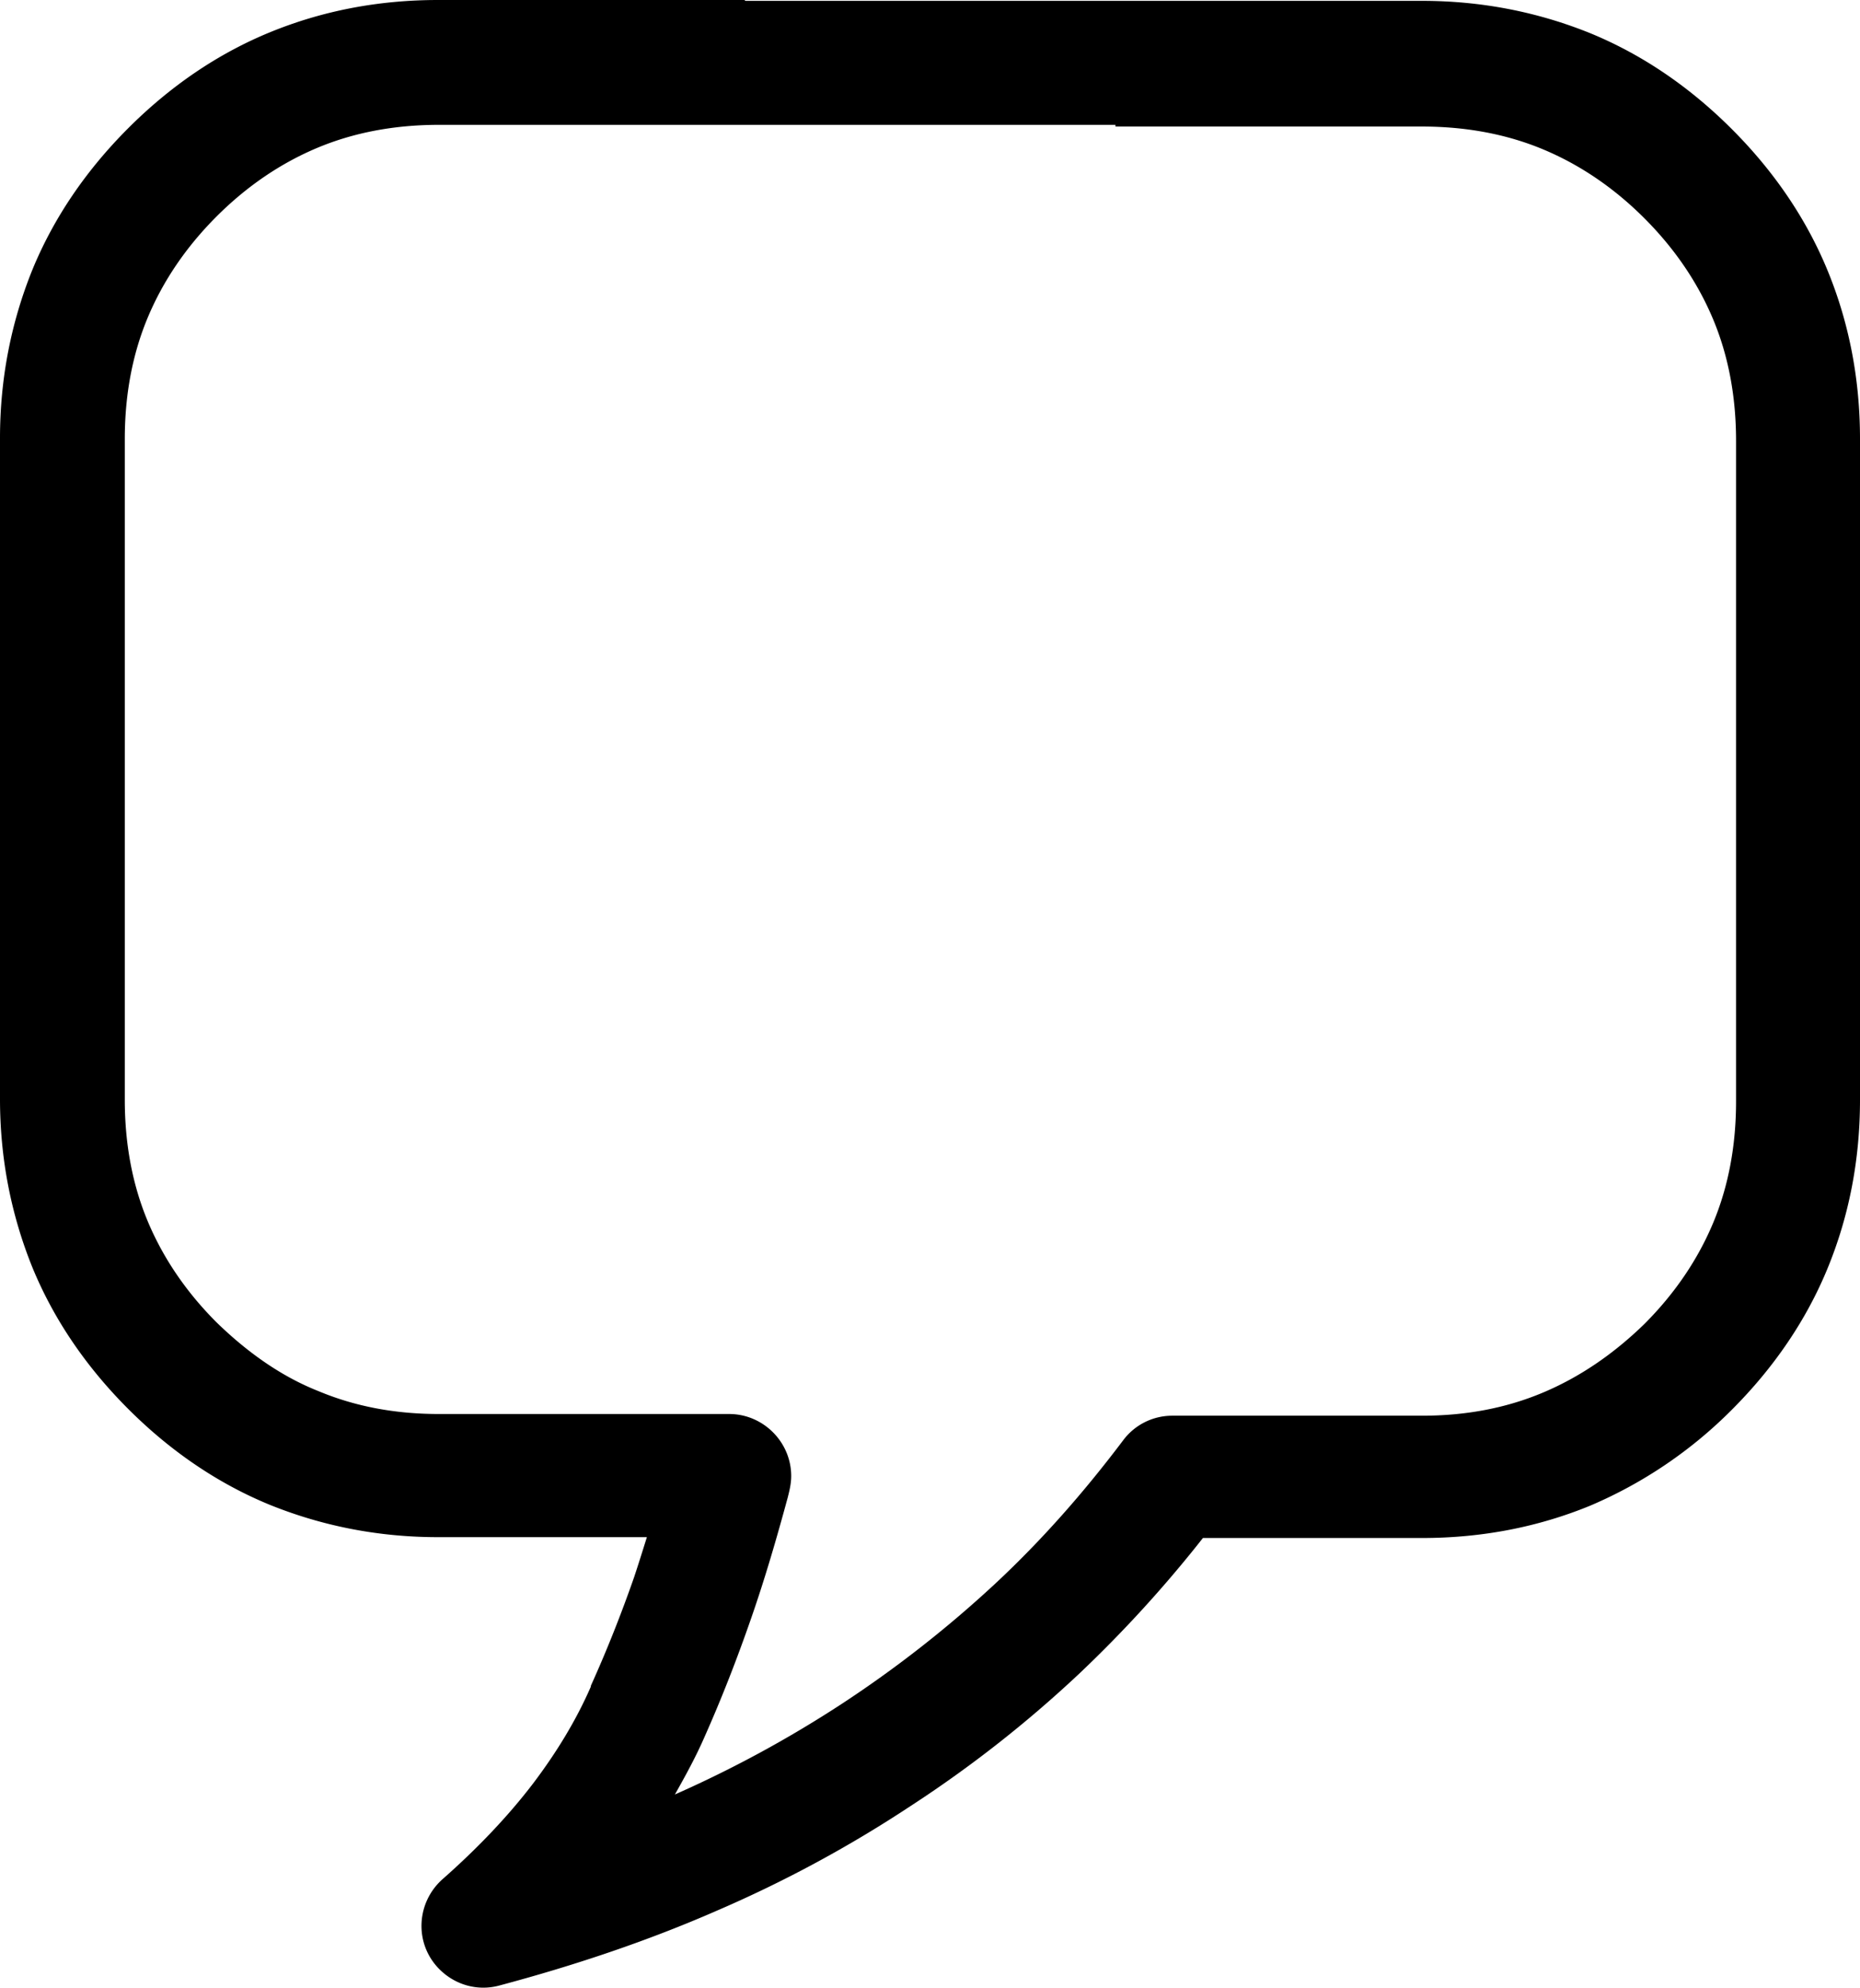 <svg id="Layer_1" data-name="Layer 1" xmlns="http://www.w3.org/2000/svg" viewBox="0 0 2191 2340.48"><title>comment</title><path d="M1313,146H516c-52,0-100,9-143,27s-83,45-119,81-63,76-81,119-27,91-27,143v778c0,52,9,100,27,143s45,83,81,119c37,36,77,64,120,81,43,18,90,27,142,27H858c40,0,73,33,73,73,0,9-2,17-4,25-13,48-27,96-43,142-17,49-35,95-55,140-10,23-22,45-35,68a1374.77,1374.77,0,0,0,197-107,1364.84,1364.84,0,0,0,179-140c56-52,106-109,152-170a72,72,0,0,1,58-29h294c52,0,99-9,142-27s83-45,120-81c36-36,63-76,81-119s27-91,27-143V518c0-52-9-100-27-143s-45-83-81-119-76-63-119-81-91-27-143-27H1313ZM877,0h797c70,0,136,13,198,38,61,25,117,63,167,113s88,106,113,167,38,127,38,198v778c0,71-13,137-38,198s-63,117-113,167a525.17,525.17,0,0,1-167,113c-61,25-127,38-198,38H1416a1482.44,1482.44,0,0,1-146,160,1424,1424,0,0,1-199,156,1464,1464,0,0,1-228,123c-80,35-166,64-256,88-26,7-54-1-73-22-27-30-24-76,6-103,42-37,78-75,107-113,28-37,51-75,68-114v-1c19-42,36-85,51-128,5-15,10-31,15-47H515c-70,0-136-13-198-38-61-25-117-63-167-113S62,1552,37,1491c-25-62-38-128-38-198V515c0-70,13-136,38-198,25-61,63-117,113-167S256,62,317,37,444-1,515-1H876Z" transform="translate(1 1)"/></svg>